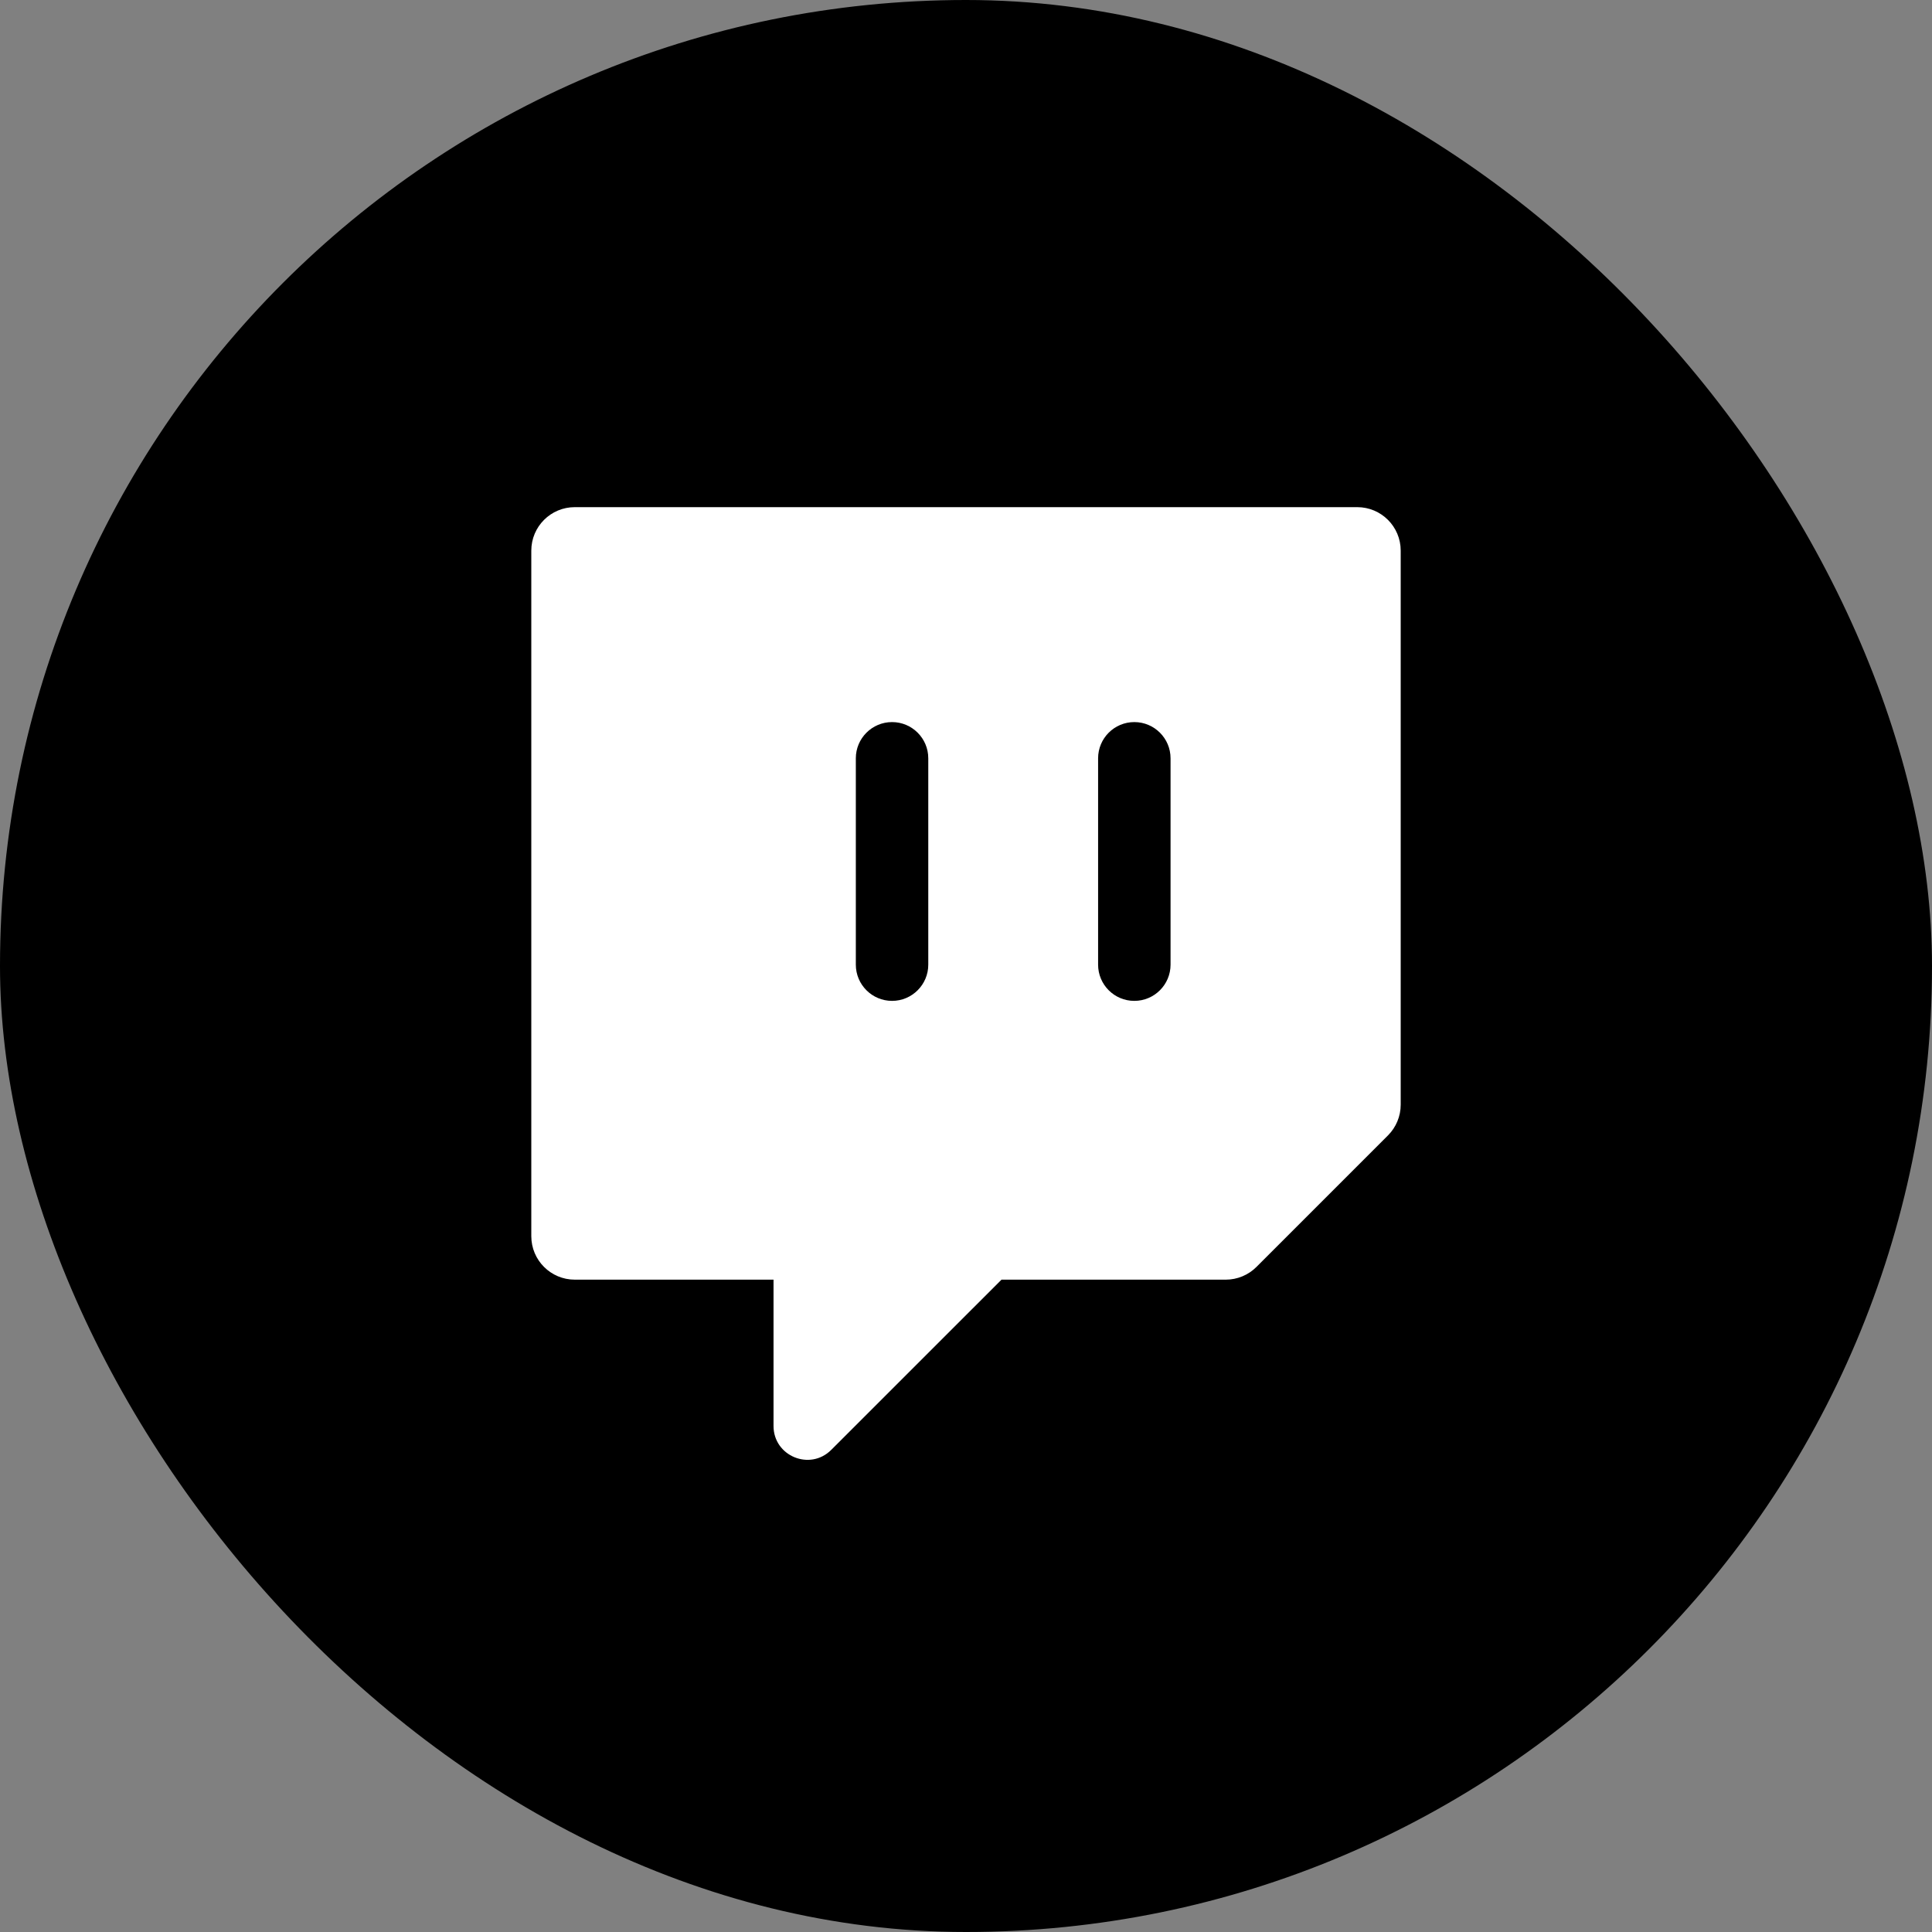 <svg width="40" height="40" viewBox="0 0 40 40" fill="none" xmlns="http://www.w3.org/2000/svg">
<rect x="0" y="0" width="40" height="40" fill="#808080" stroke="none"/>
<rect width="40" height="40" rx="20" fill="black"/>
<path fill-rule="evenodd" clip-rule="evenodd" d="M11.9 10.5C11.403 10.5 11 10.903 11 11.4V25.594C11 26.091 11.403 26.494 11.9 26.494H16.015V29.523C16.015 30.147 16.77 30.459 17.21 30.018L20.735 26.494H25.378C25.616 26.494 25.845 26.399 26.014 26.23L28.736 23.508C28.905 23.339 29 23.11 29 22.872V11.4C29 10.903 28.597 10.5 28.1 10.5H11.9ZM19.219 15.7C19.219 15.286 18.883 14.95 18.469 14.95C18.055 14.95 17.719 15.286 17.719 15.7V19.972C17.719 20.386 18.055 20.722 18.469 20.722C18.883 20.722 19.219 20.386 19.219 19.972V15.7ZM24.235 15.7C24.235 15.286 23.899 14.95 23.485 14.95C23.07 14.95 22.735 15.286 22.735 15.7V19.972C22.735 20.386 23.07 20.722 23.485 20.722C23.899 20.722 24.235 20.386 24.235 19.972V15.7Z" fill="white"/>
</svg>
